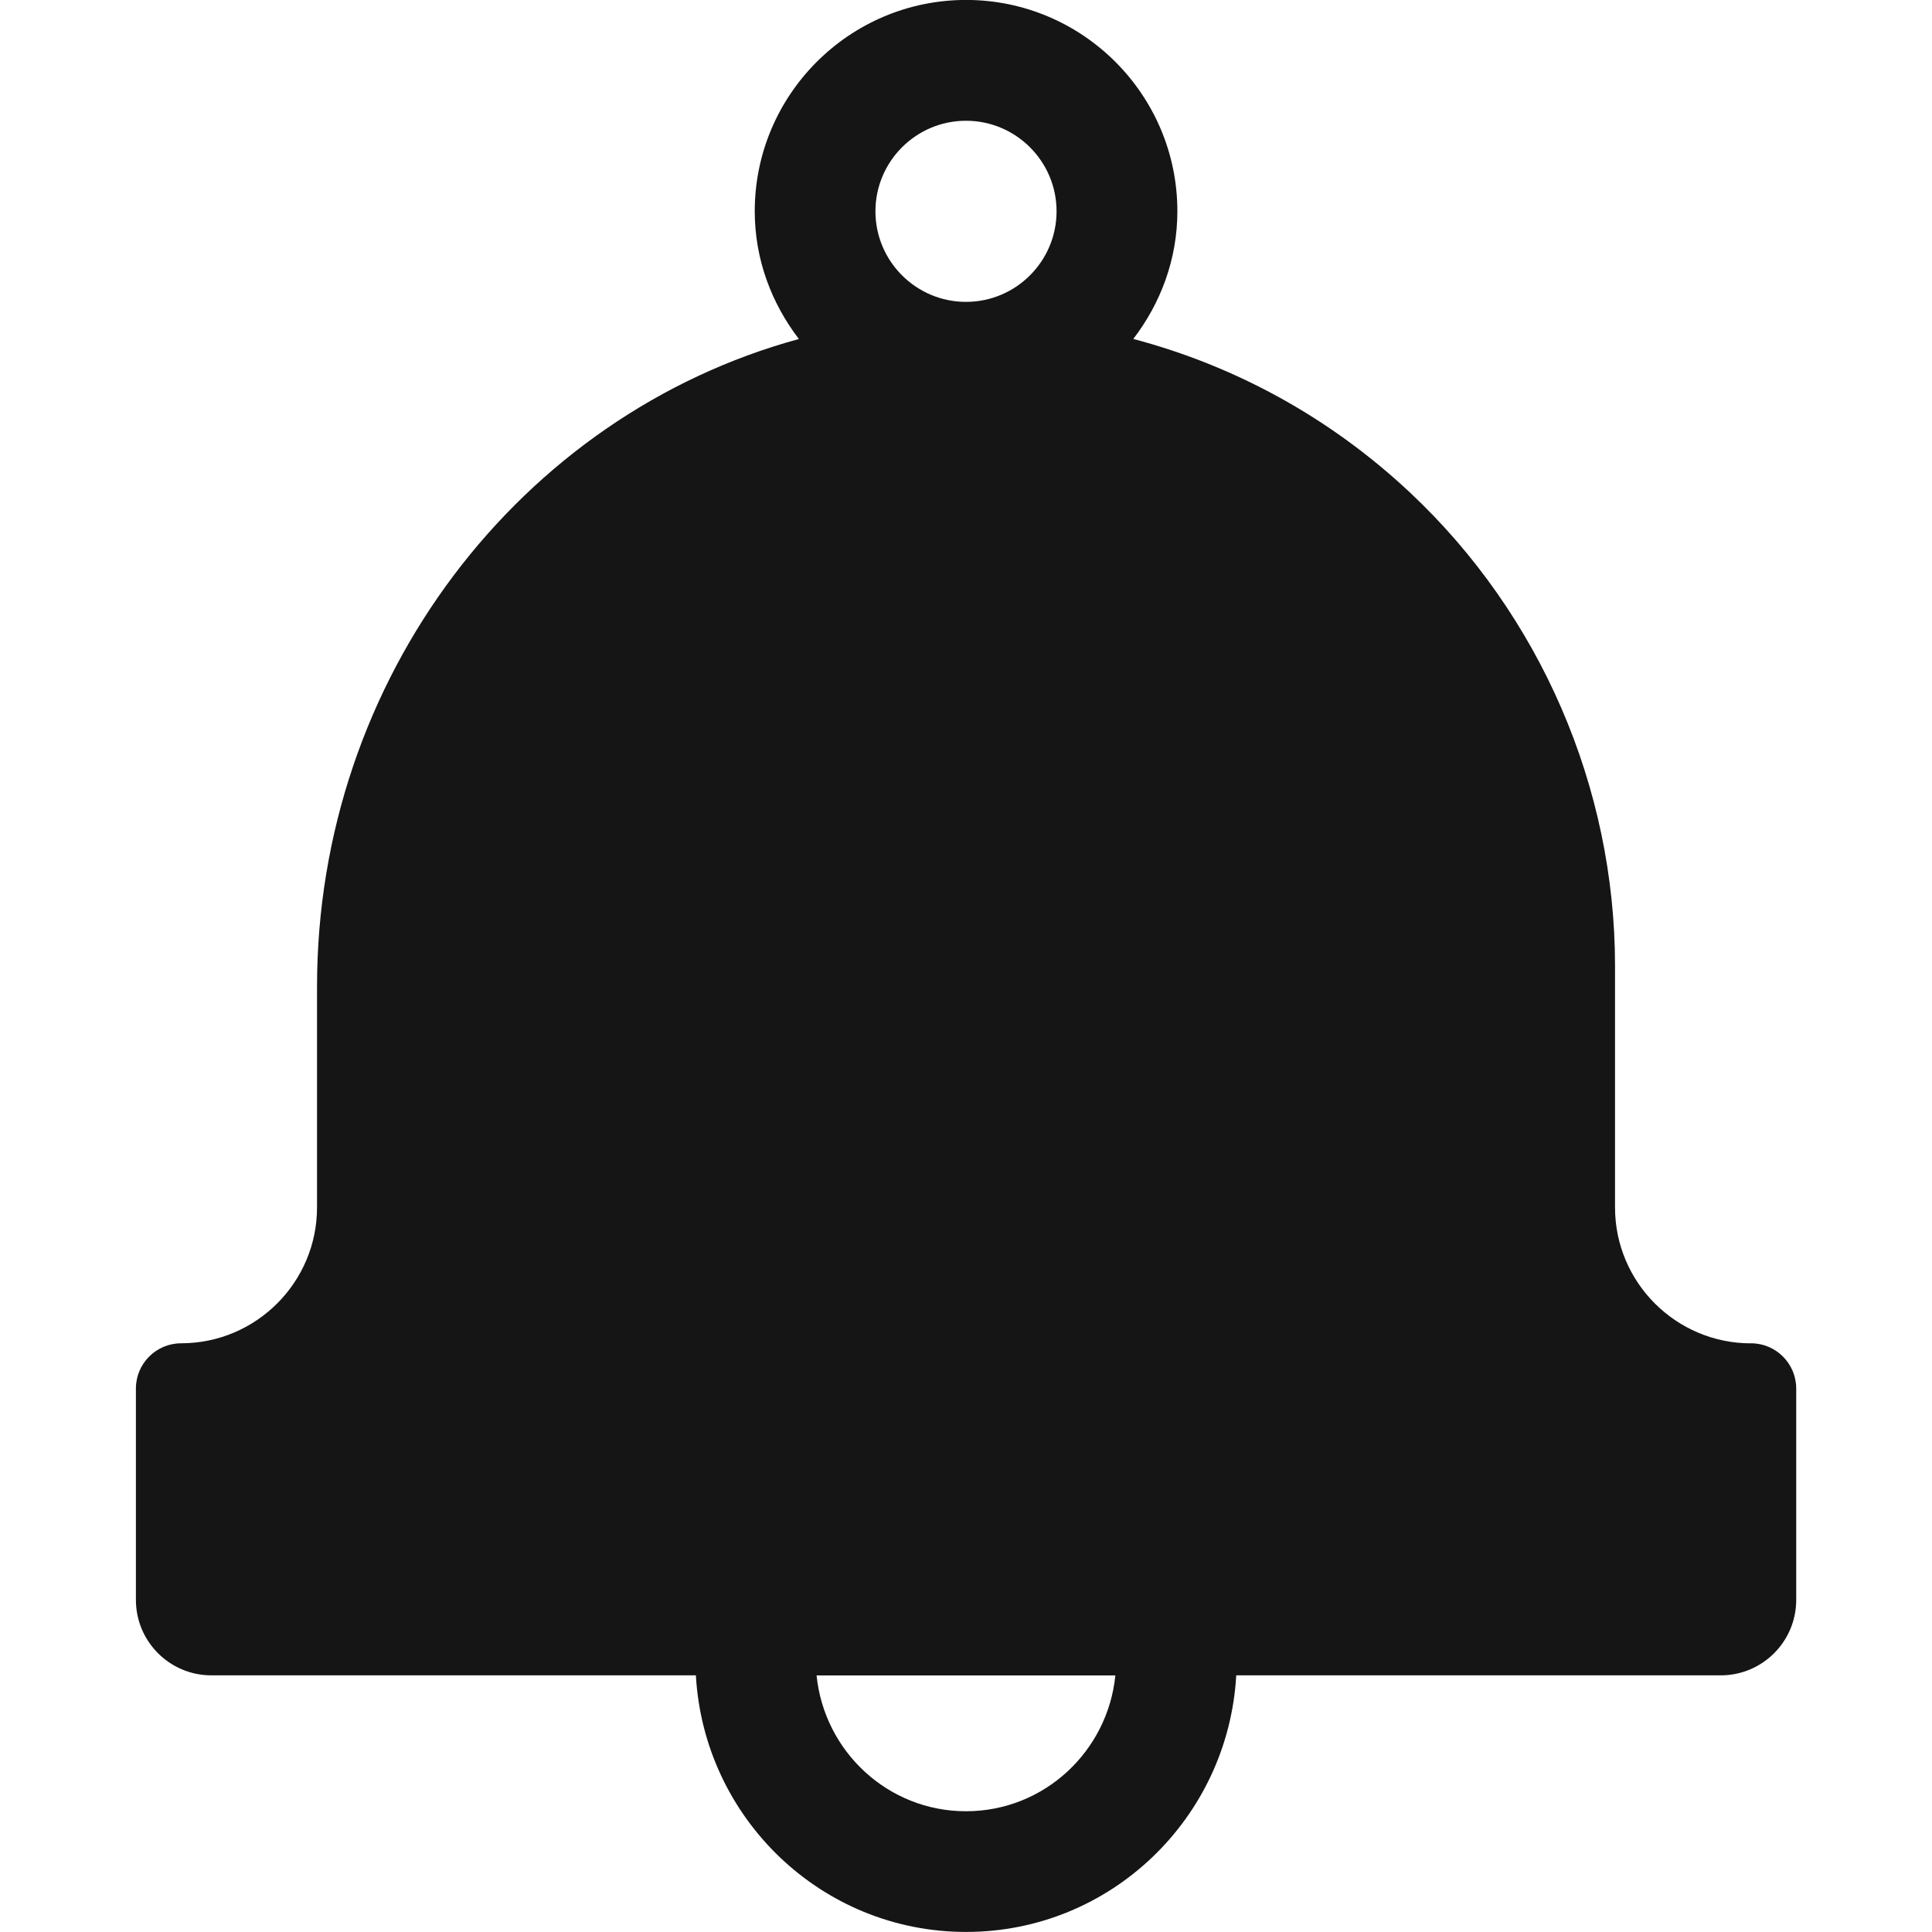 <?xml version="1.0" encoding="UTF-8"?><svg xmlns="http://www.w3.org/2000/svg" viewBox="0 0 32 32"><defs><style>.uuid-5e48f966-fd35-4c88-a00a-0ecac7a3a709{fill:none;}.uuid-5e48f966-fd35-4c88-a00a-0ecac7a3a709,.uuid-a36a6915-adeb-447c-9c4d-0621f82fe51c{stroke-width:0px;}.uuid-a36a6915-adeb-447c-9c4d-0621f82fe51c{fill:#151515;}</style></defs><g id="uuid-db1bd1a1-54df-4098-ae70-bf07f8033cbd"><rect class="uuid-5e48f966-fd35-4c88-a00a-0ecac7a3a709" x="0" width="32" height="32"/></g><g id="uuid-bb4b8b23-8a0a-46c8-850c-561d9928aedf"><path class="uuid-a36a6915-adeb-447c-9c4d-0621f82fe51c" d="M29,22.25c-1.24,0-2.25-1.01-2.25-2.25v-4c0-2.96-1.239-5.819-3.399-7.845-1.32-1.237-2.887-2.093-4.58-2.541.451-.589.73-1.317.73-2.115,0-1.93-1.57-3.5-3.5-3.5s-3.5,1.57-3.5,3.5c0,.798.279,1.526.731,2.116-4.61,1.256-7.981,5.616-7.981,10.727v3.657c0,1.24-1.01,2.25-2.25,2.25-.414,0-.75.336-.75.75v3.5c0,.69.56,1.25,1.25,1.25h8.025c.133,2.363,2.079,4.25,4.475,4.25s4.342-1.887,4.475-4.25h8.025c.69,0,1.25-.56,1.25-1.25v-3.5c0-.414-.336-.75-.75-.75ZM16,2c.827,0,1.5.673,1.5,1.5s-.673,1.5-1.5,1.5-1.5-.673-1.5-1.5.673-1.5,1.5-1.5ZM16,30c-1.293,0-2.347-.99-2.475-2.25h4.949c-.127,1.26-1.181,2.25-2.475,2.25Z"/></g></svg>